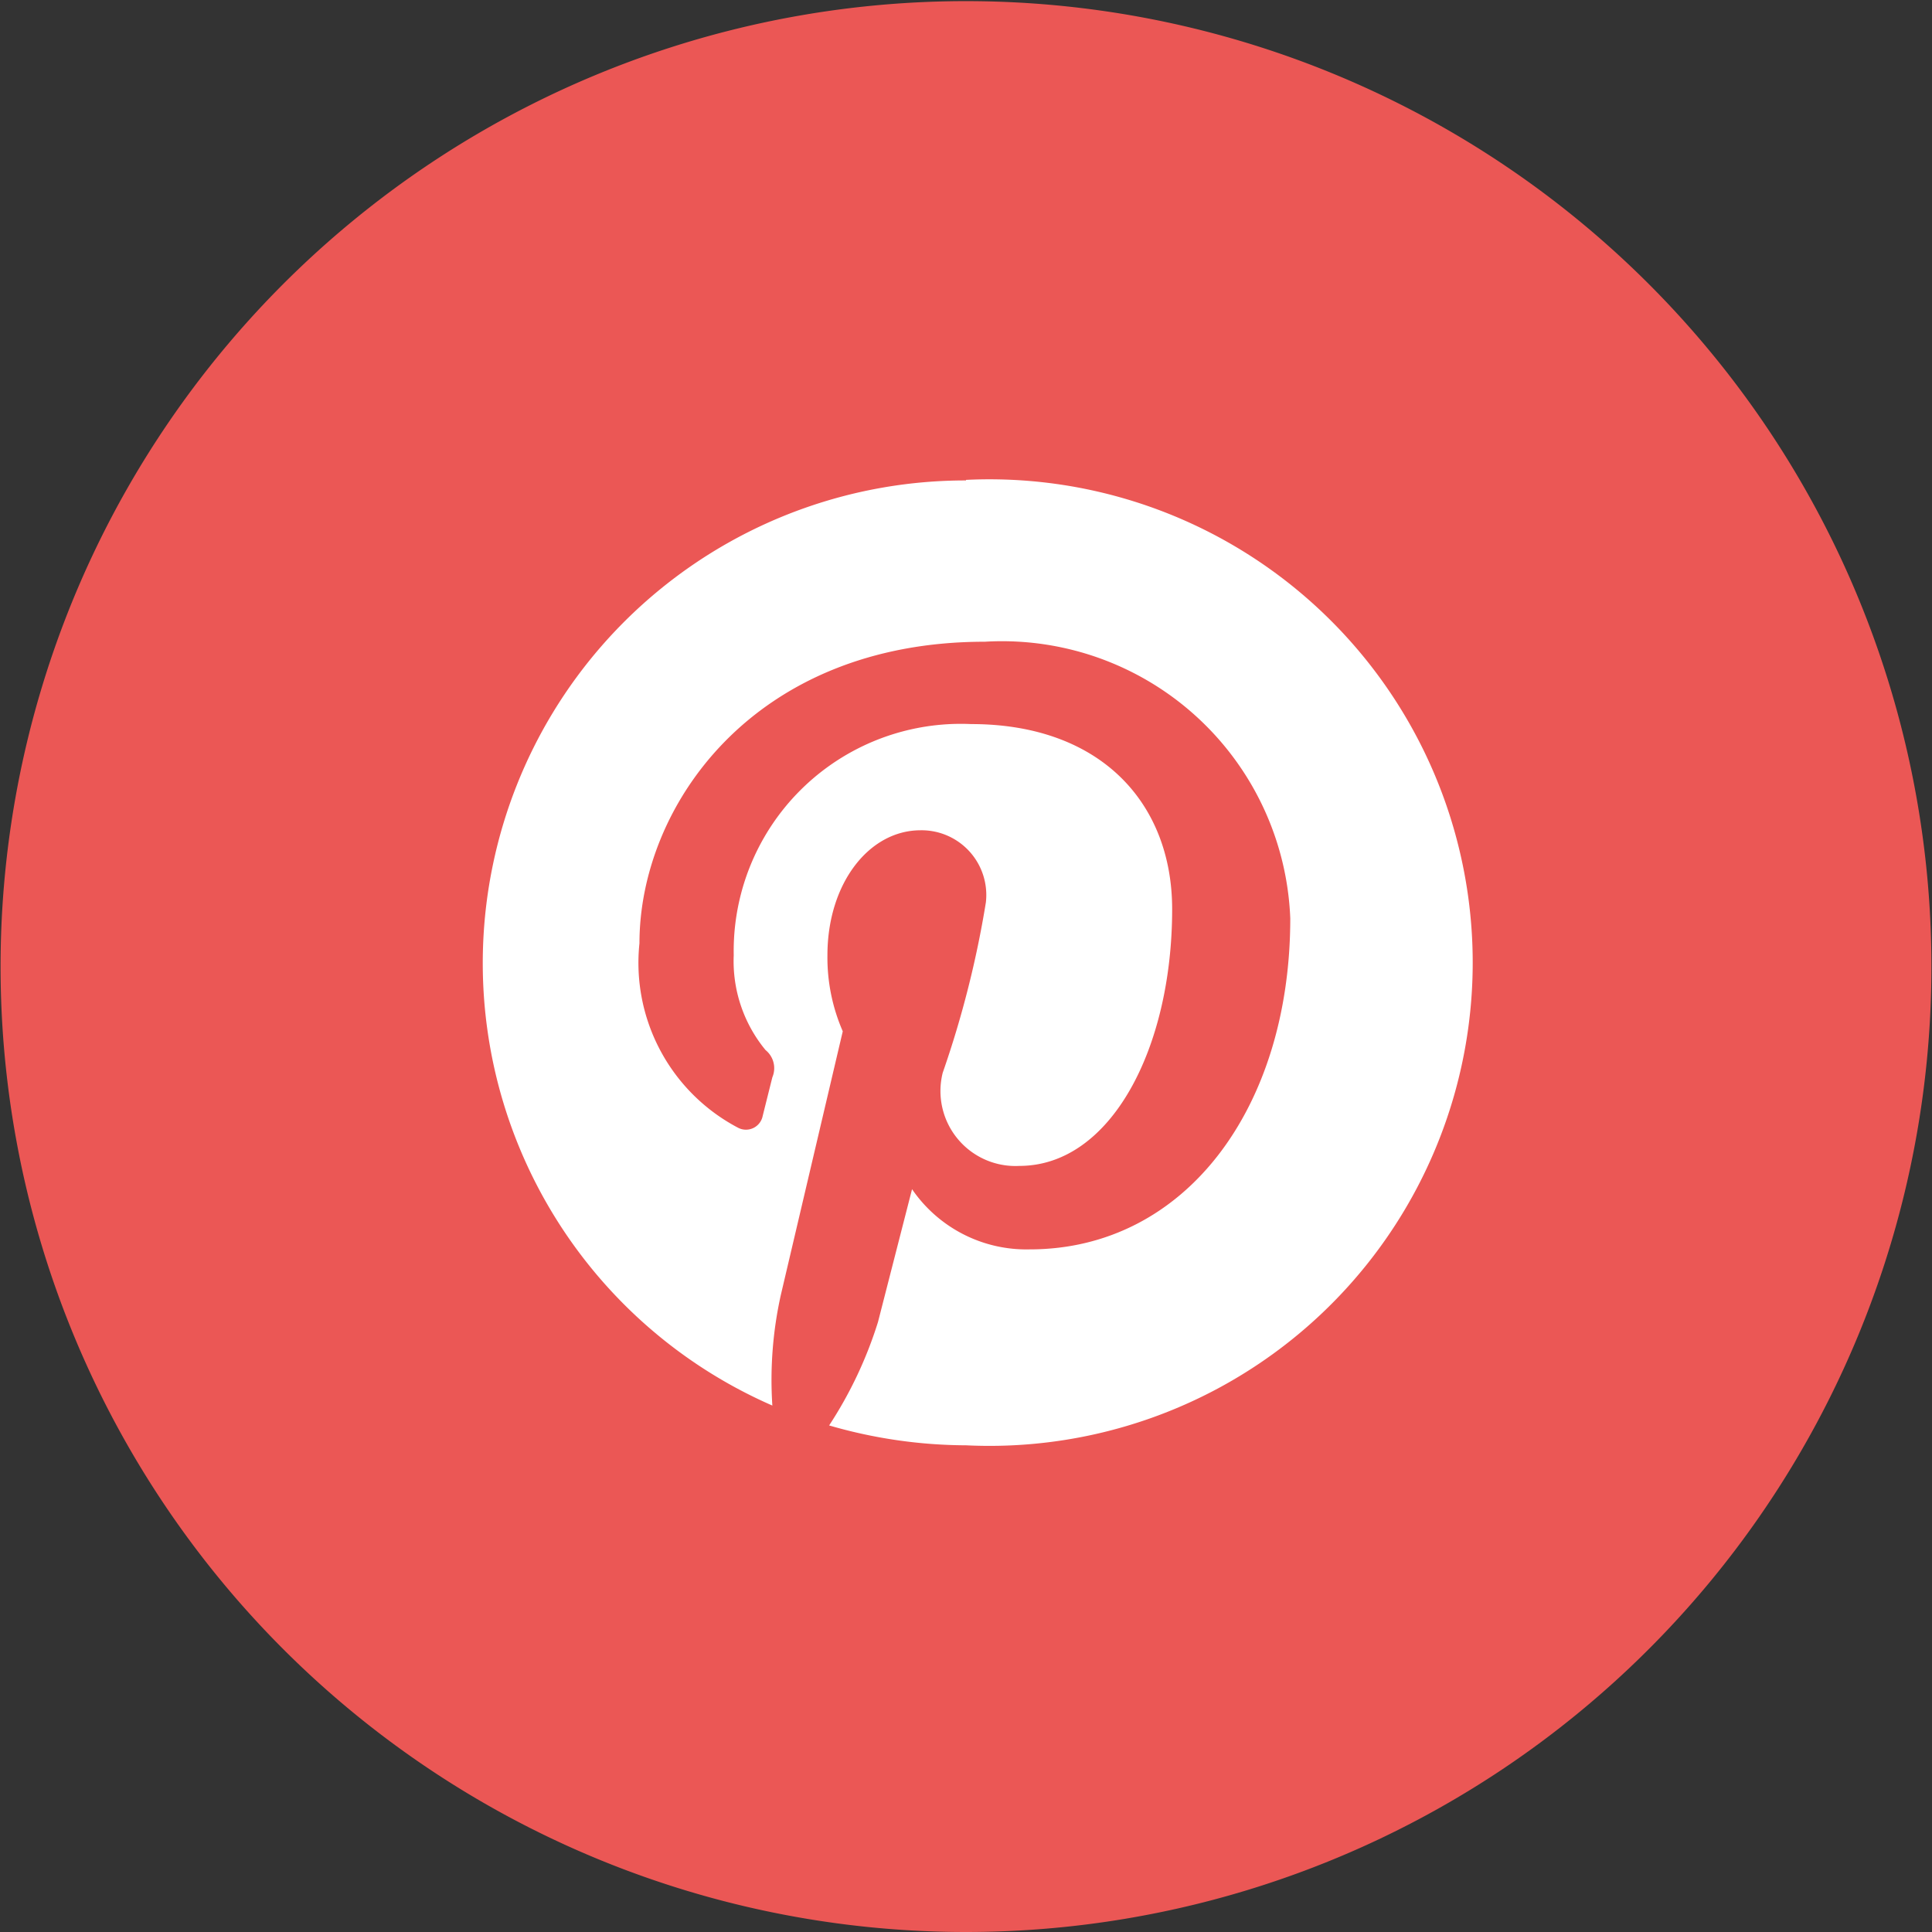 <svg id="Capa_1" data-name="Capa 1" xmlns="http://www.w3.org/2000/svg" viewBox="0 0 34.02 34.02"><rect x="0" y="0" width="34.02" height="34.02" fill="#333333" stroke="none"/><defs><style>.cls-1{fill:#eb5755;}.cls-2{fill:#fff;}</style></defs><title>Vector Smart Objec3t</title><path class="cls-1" d="M188.58,153.37a17,17,0,1,0-17-17,17,17,0,0,0,17,17" transform="translate(-171.57 -119.35)"/><path class="cls-2" d="M188.58,127.81a8.5,8.5,0,0,0-3.41,16.29,6.9,6.9,0,0,1,.15-1.95l1.09-4.64a3.25,3.25,0,0,1-.27-1.34c0-1.26.73-2.2,1.64-2.2a1.14,1.14,0,0,1,1.15,1.27,17.74,17.74,0,0,1-.76,3,1.32,1.32,0,0,0,1.35,1.64c1.61,0,2.69-2.07,2.69-4.52,0-1.86-1.25-3.26-3.54-3.26a4,4,0,0,0-4.18,4.07,2.46,2.46,0,0,0,.56,1.67.41.41,0,0,1,.12.48L185,139a.3.3,0,0,1-.43.21,3.28,3.28,0,0,1-1.74-3.25c0-2.41,2-5.31,6.08-5.31a5.08,5.08,0,0,1,5.38,4.87c0,3.34-1.85,5.83-4.59,5.83a2.44,2.44,0,0,1-2.07-1.06l-.6,2.34a7.28,7.28,0,0,1-.86,1.82,8.72,8.72,0,0,0,2.41.35,8.51,8.51,0,1,0,0-17" transform="translate(-171.57 -119.35)"/></svg>